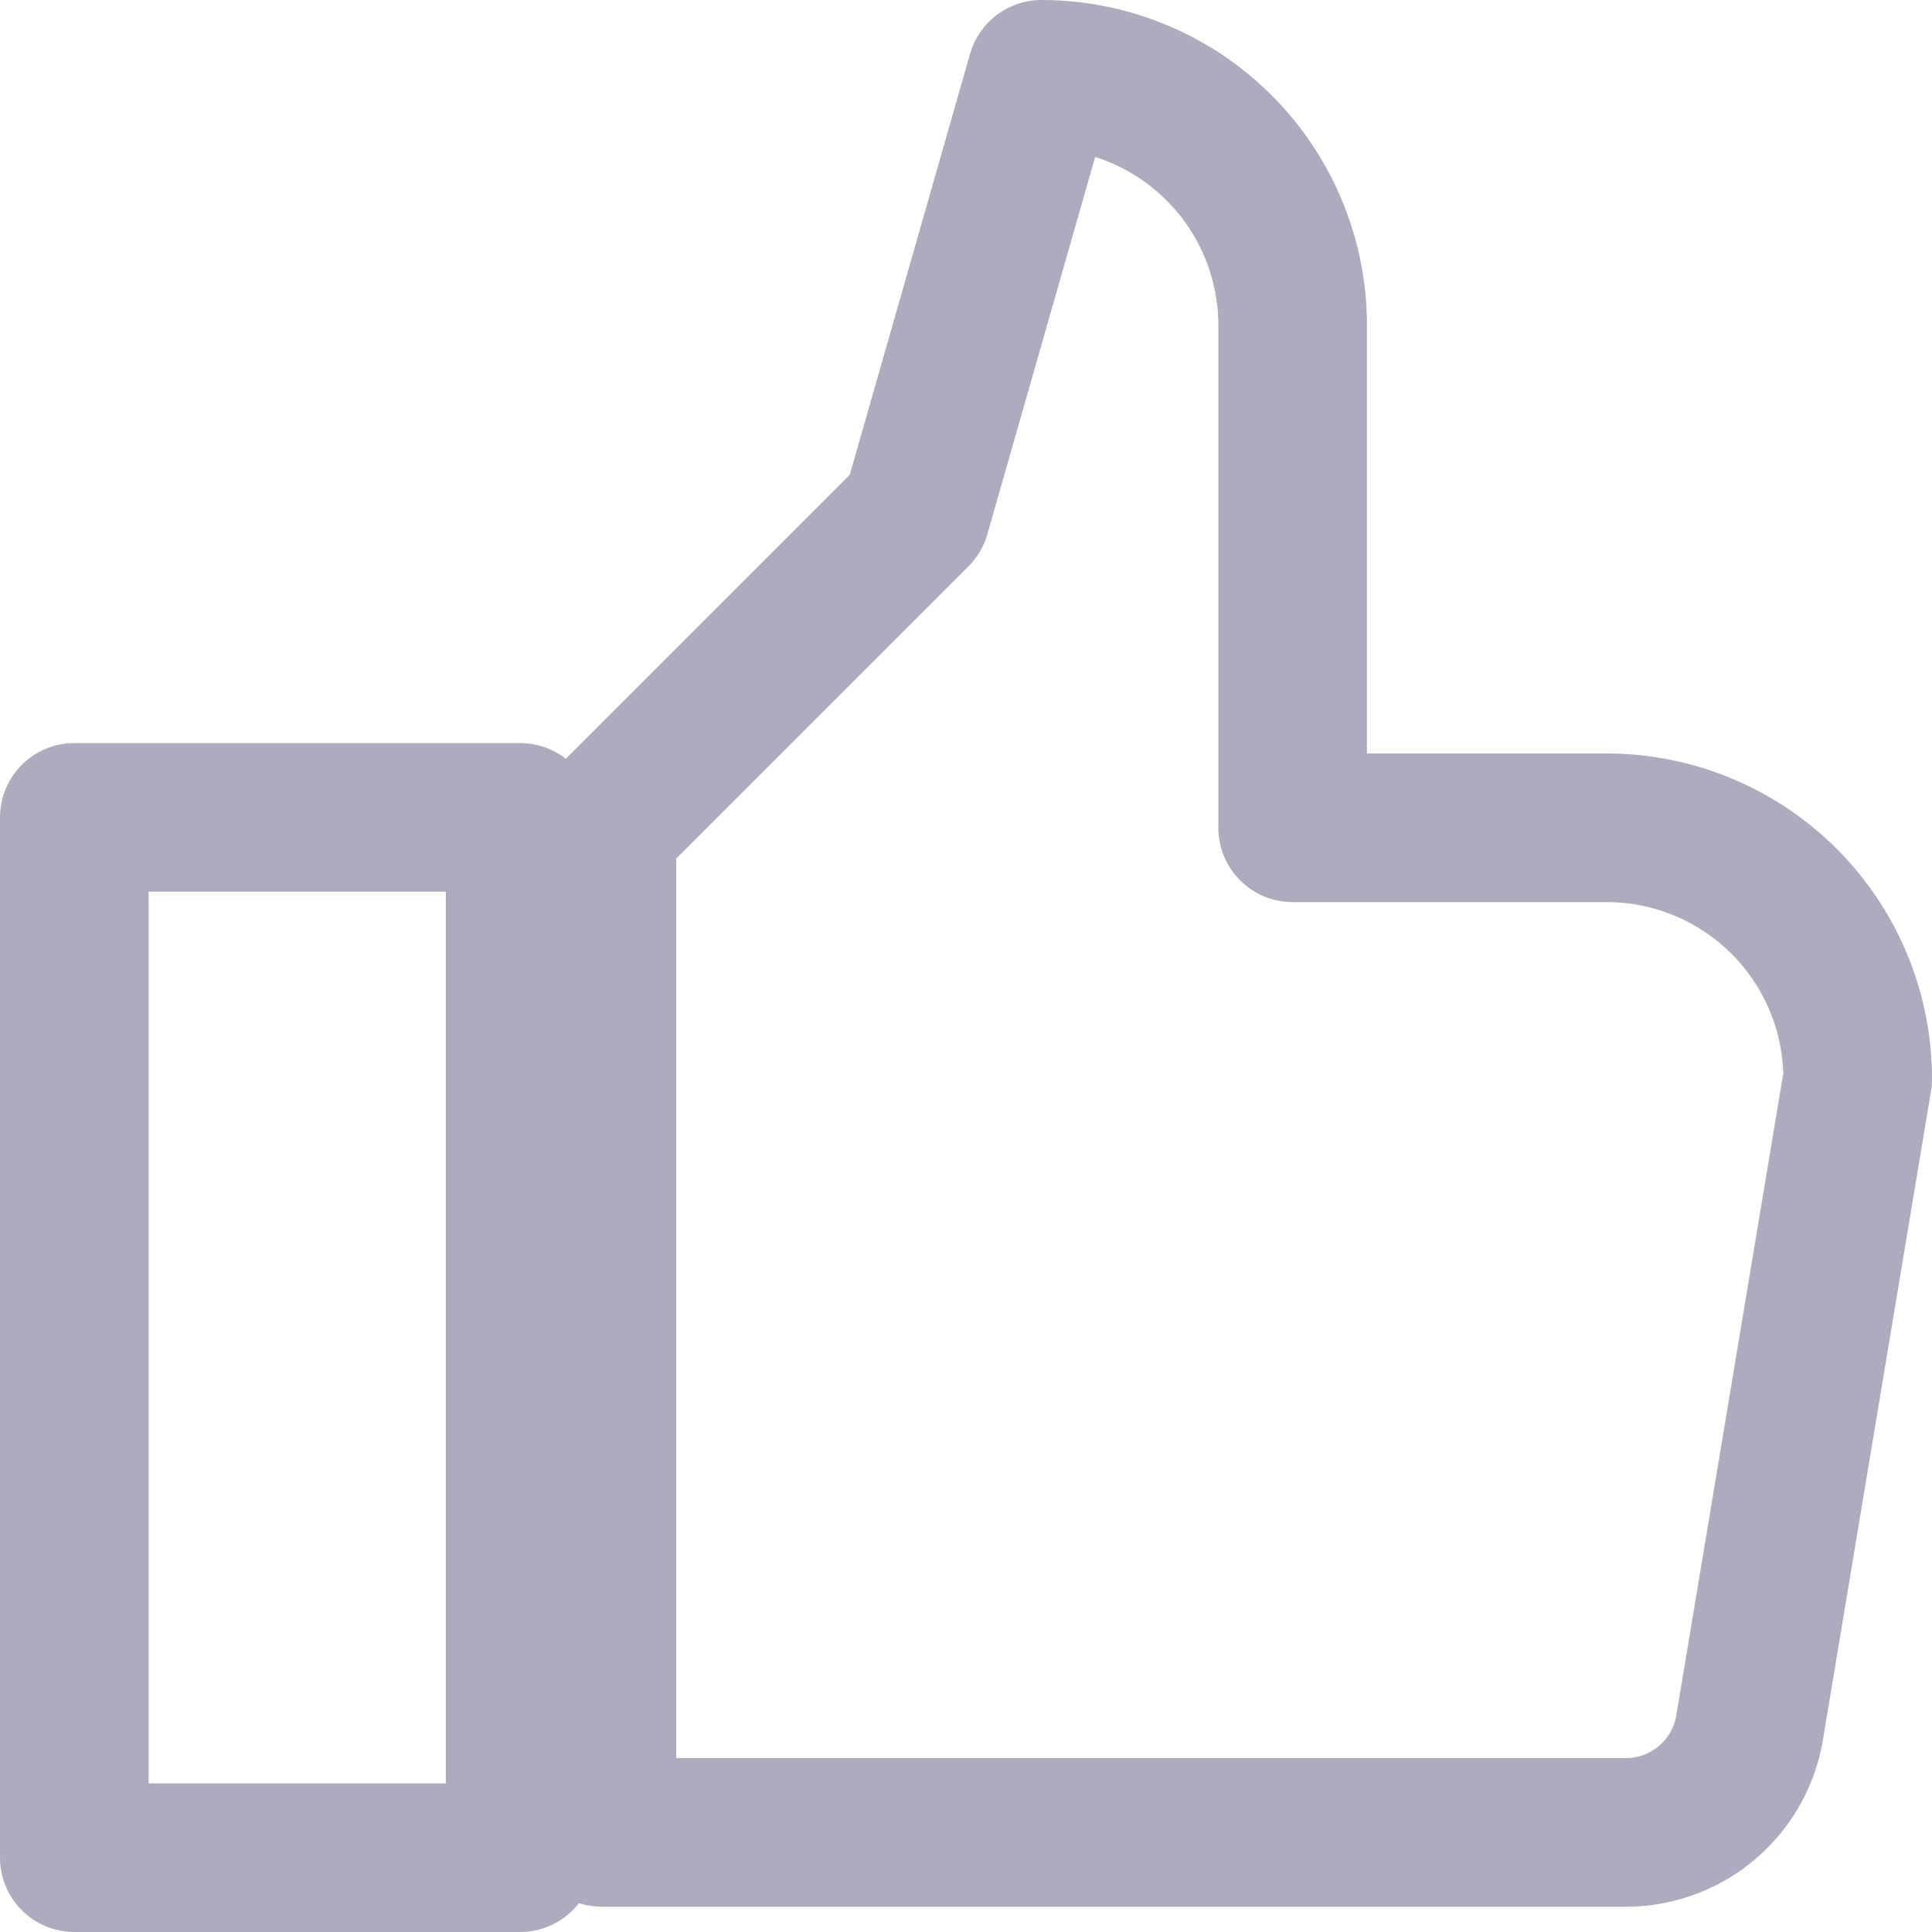 <svg xmlns="http://www.w3.org/2000/svg" width="13" height="13" viewBox="0 0 13 13">
  <g id="_83242app_like_icon" data-name="83242app_like_icon" transform="translate(-1.485 -2.5)">
    <rect id="Rectangle_23" data-name="Rectangle 23" width="3" height="7" transform="translate(1.985 8)" fill="none" stroke="#acacbe" stroke-linejoin="round" stroke-width="1"/>
    <path id="Path_14" data-name="Path 14" d="M9,8.07l2.113-2.113L11.958,3h0a1.69,1.69,0,0,1,1.69,1.69V8.07H15.76a1.69,1.69,0,0,1,1.69,1.69h0l-.727,4.364a.845.845,0,0,1-.834.706H9Z" transform="translate(-3.465)" fill="none" stroke="#acacbe" stroke-linejoin="round" stroke-width="1"/>
  </g>
</svg>
